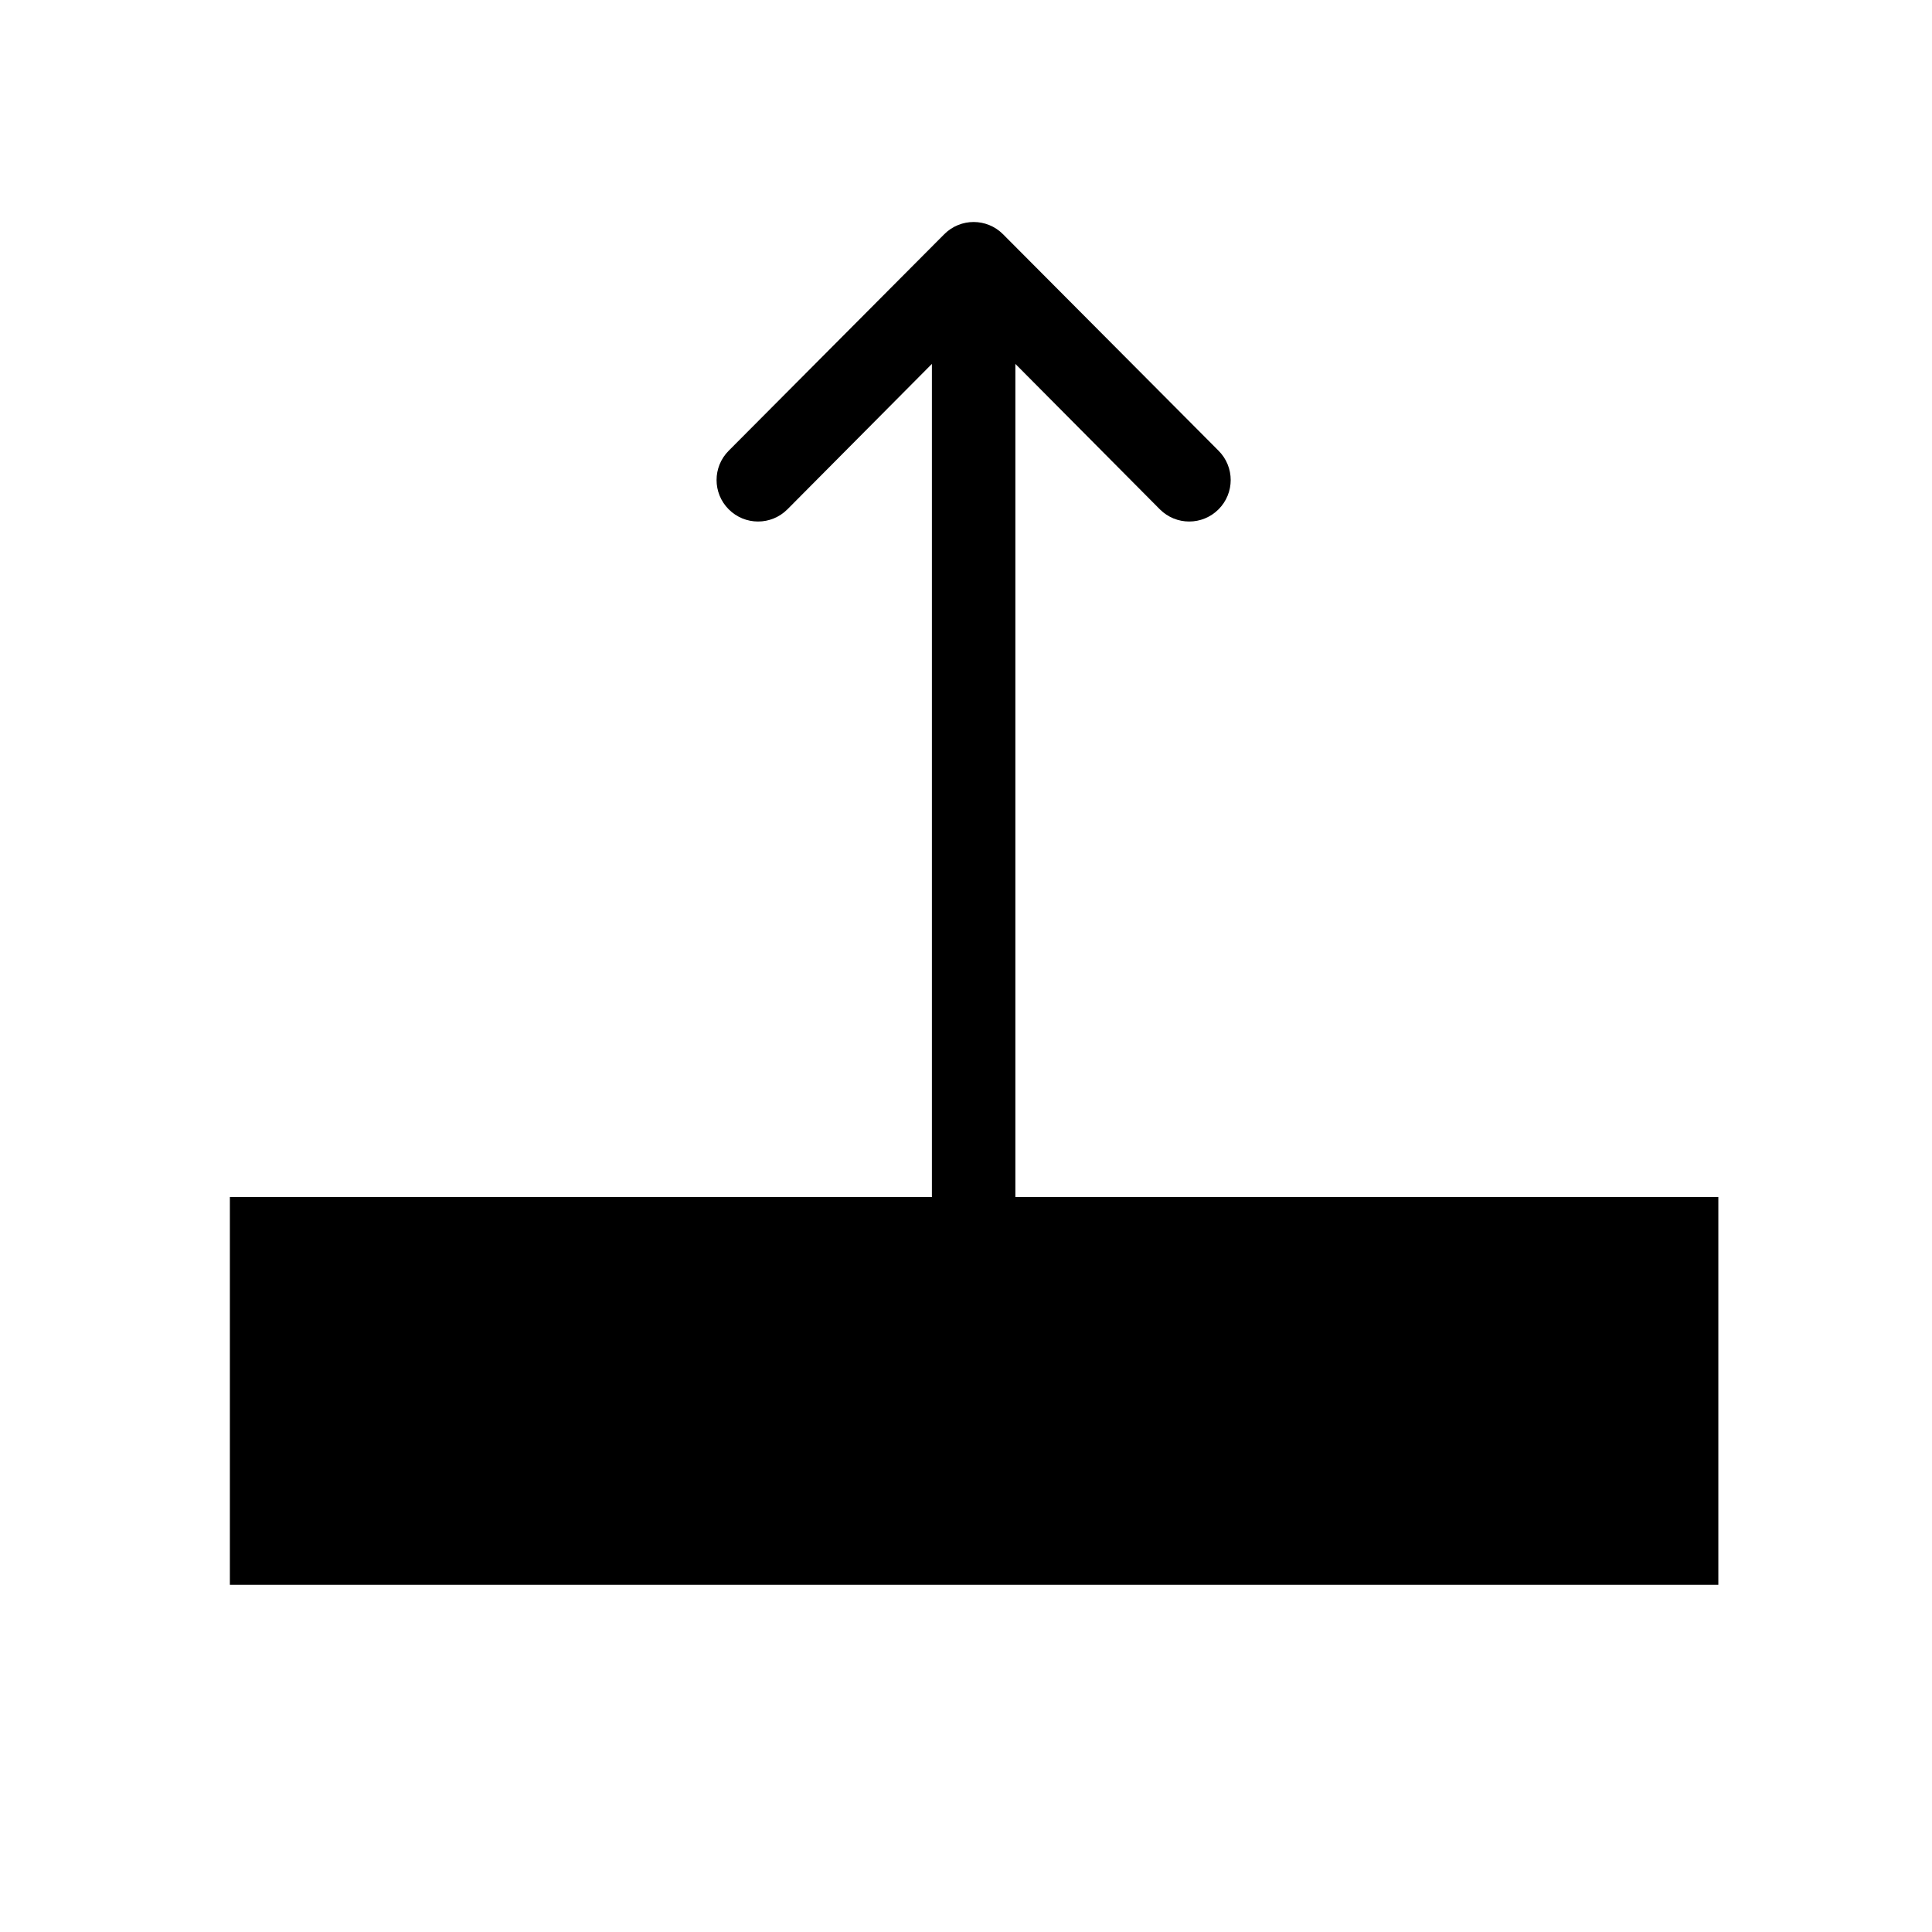 <?xml version="1.0" encoding="utf-8"?>
<!-- Generator: Adobe Illustrator 17.1.0, SVG Export Plug-In . SVG Version: 6.00 Build 0)  -->
<!DOCTYPE svg PUBLIC "-//W3C//DTD SVG 1.1//EN" "http://www.w3.org/Graphics/SVG/1.1/DTD/svg11.dtd">
<svg version="1.1" id="Capa_1" xmlns="http://www.w3.org/2000/svg" xmlns:xlink="http://www.w3.org/1999/xlink" x="0px" y="0px"
	 viewBox="0 0 405.1 405.1" enable-background="new 0 0 405.1 405.1" xml:space="preserve">
<g>
	<g>
		<g>
			<path d="M212.9,260.2V76.3l30.3,30.5c3.4,3.4,8.9,3.4,12.3,0c3.4-3.4,3.4-8.9,0-12.3l-45.2-45.4c0,0,0,0,0,0
				c-3.4-3.4-8.9-3.4-12.3,0c0,0,0,0,0,0l-45.2,45.4c-3.4,3.4-3.4,8.9,0,12.3c3.4,3.4,8.9,3.4,12.3,0l30.3-30.5v183.9
				c0,4.8,3.9,8.7,8.7,8.7S212.9,265,212.9,260.2z"/>
		</g>
	</g>
	<rect x="51.2" y="254" stroke="#000000" stroke-width="6" stroke-miterlimit="10" width="306.1" height="75.3"/>
</g>
</svg>
